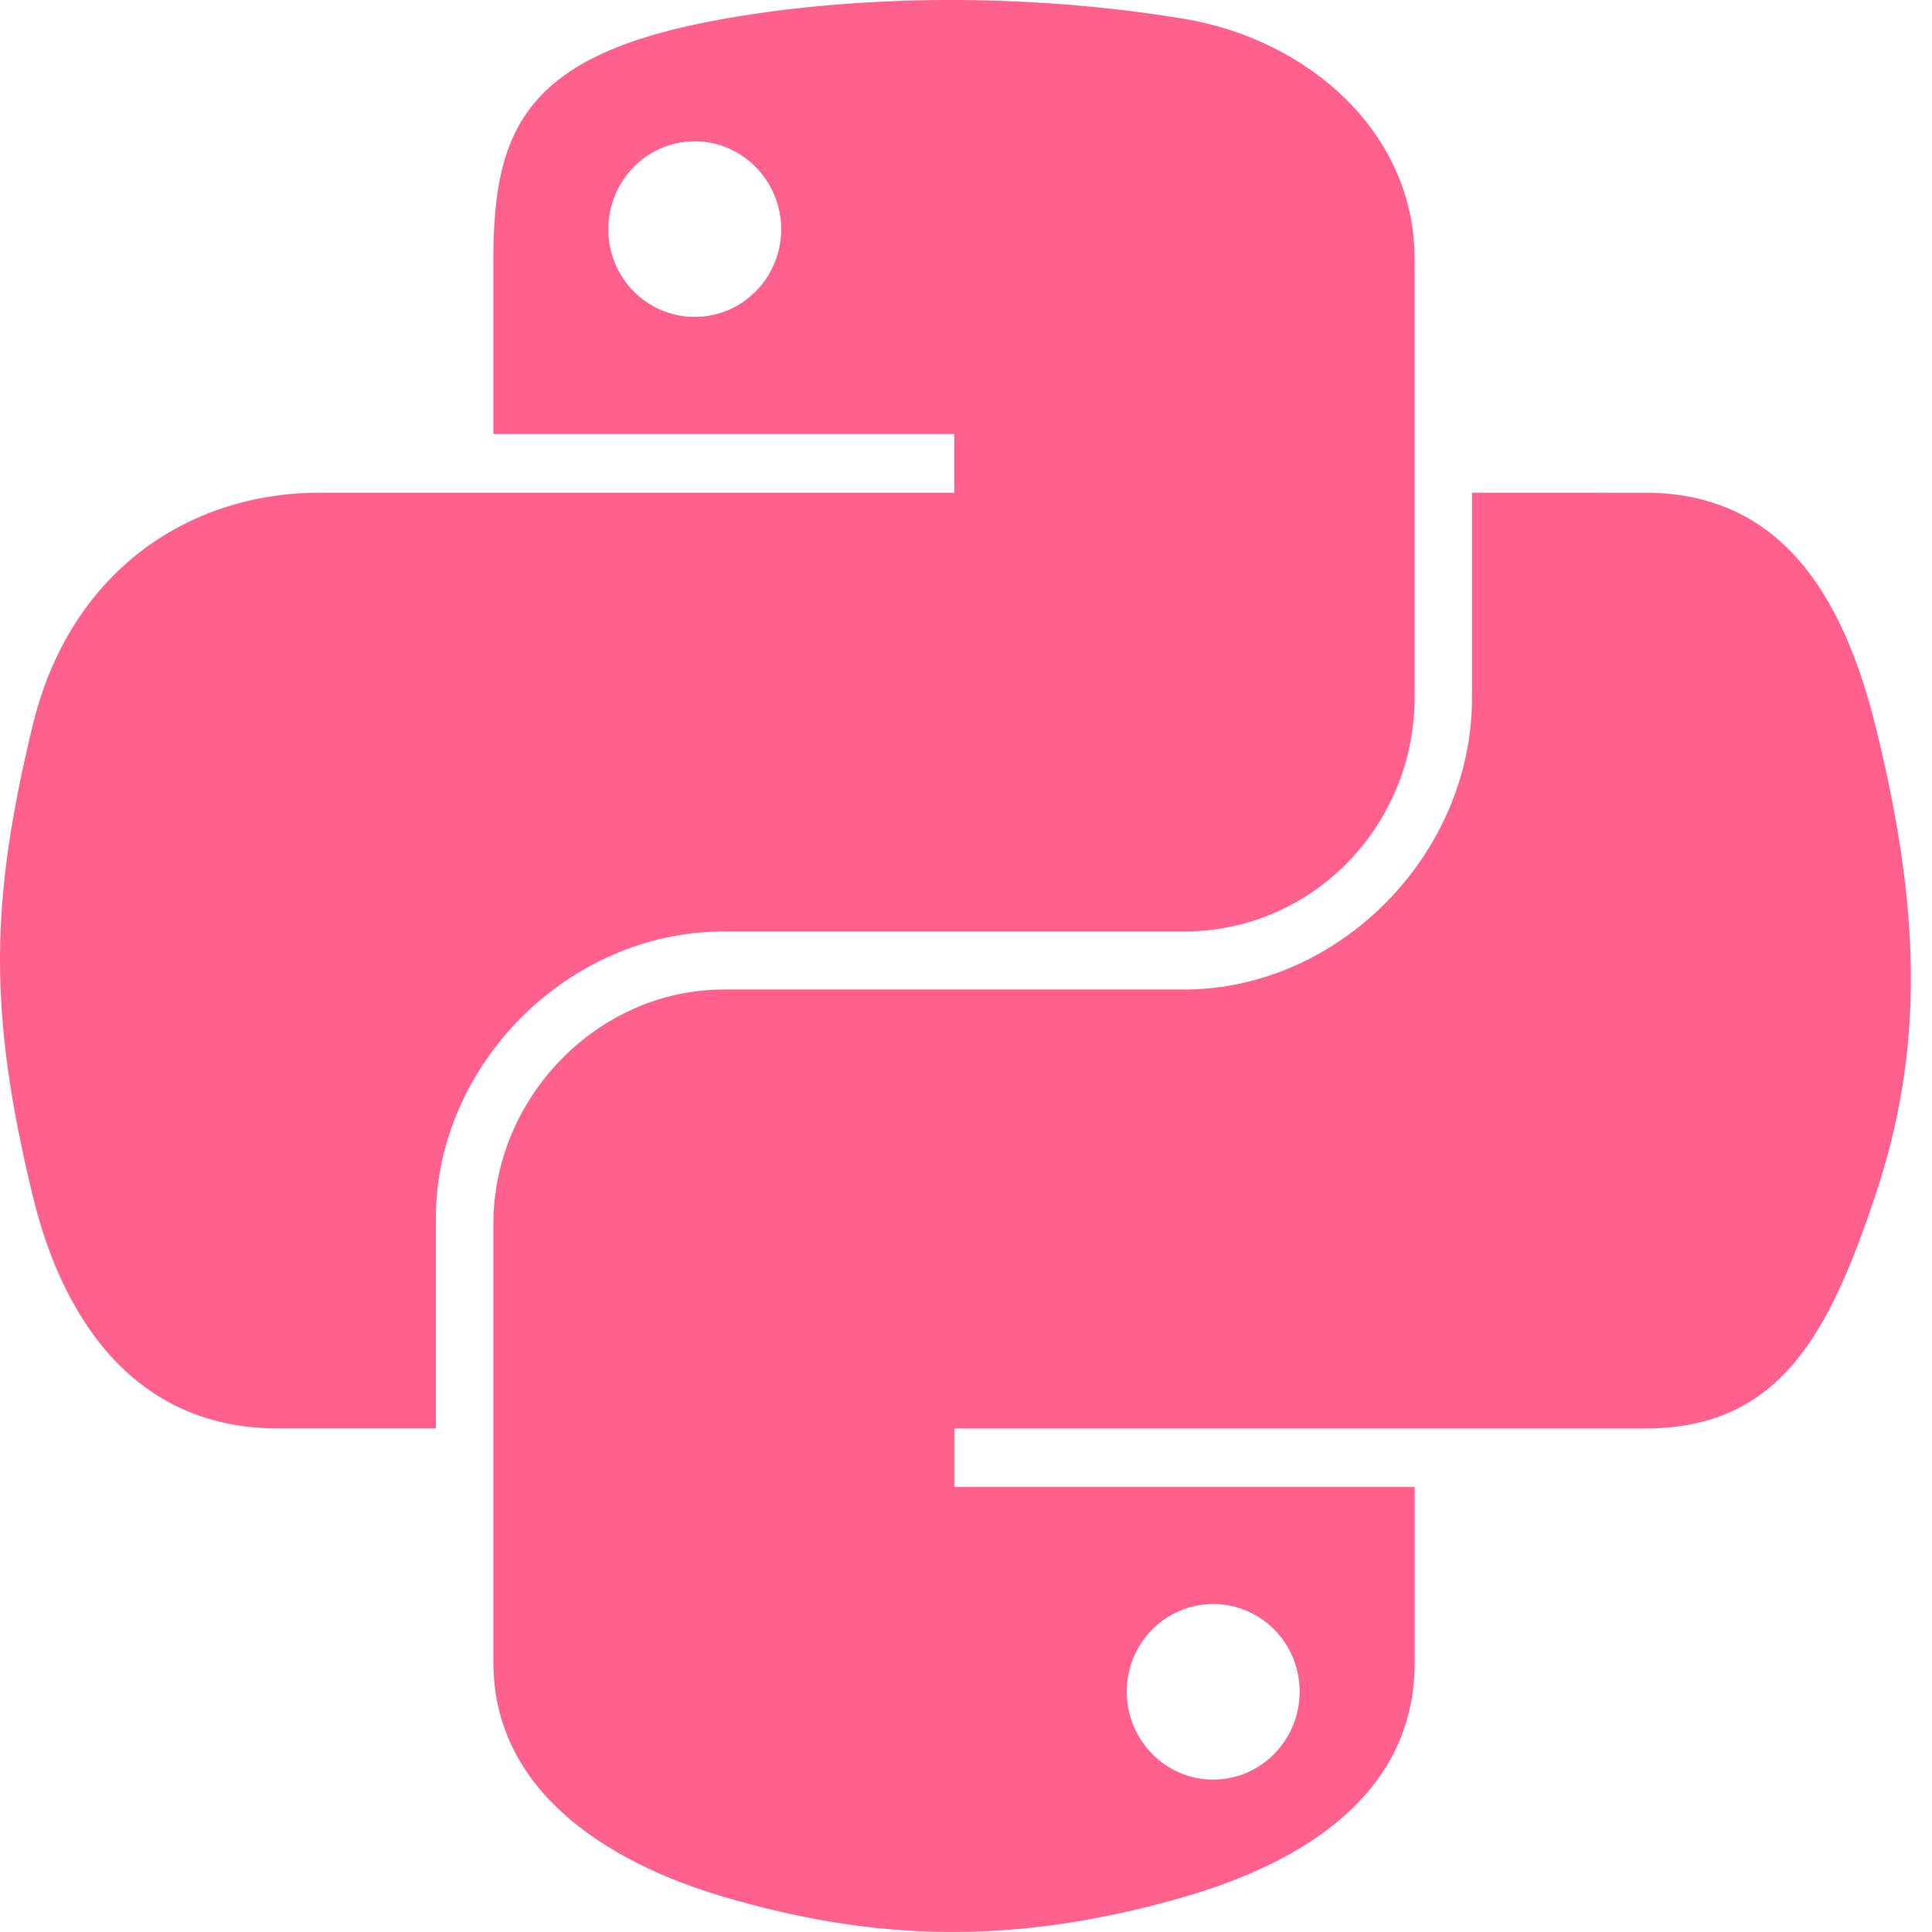 <svg width="29" height="29" viewBox="0 0 29 29" fill="none" xmlns="http://www.w3.org/2000/svg">
<g opacity="0.8">
<path d="M14.171 0C12.988 0.006 11.858 0.107 10.865 0.283C7.937 0.8 7.406 1.883 7.406 3.879V6.515H14.324V7.395H7.406H4.809C2.799 7.395 1.038 8.603 0.487 10.902C-0.148 13.537 -0.176 15.182 0.487 17.933C0.979 19.981 2.153 21.441 4.164 21.441H6.543V18.28C6.543 15.996 8.518 13.982 10.865 13.982H17.775C19.698 13.982 21.234 12.398 21.234 10.466V3.879C21.234 2.003 19.652 0.596 17.775 0.283C16.586 0.085 15.352 -0.005 14.171 0ZM10.429 2.121C11.143 2.121 11.726 2.714 11.726 3.442C11.726 4.169 11.143 4.757 10.429 4.757C9.711 4.757 9.131 4.17 9.131 3.442C9.131 2.714 9.712 2.121 10.429 2.121Z" fill="#FF3A6F"/>
<path d="M22.096 7.395V10.467C22.096 12.849 20.077 14.853 17.774 14.853H10.866C8.972 14.853 7.406 16.473 7.406 18.369V24.956C7.406 26.832 9.036 27.934 10.866 28.473C13.055 29.116 15.155 29.232 17.776 28.473C19.517 27.969 21.235 26.954 21.235 24.956V22.32H14.325V21.442H21.235H24.694C26.704 21.442 27.453 20.039 28.153 17.934C28.876 15.767 28.844 13.684 28.153 10.903C27.657 8.901 26.707 7.396 24.694 7.396L22.096 7.395ZM18.21 24.077C18.928 24.077 19.508 24.664 19.508 25.391C19.508 26.121 18.927 26.713 18.21 26.713C17.496 26.713 16.913 26.12 16.913 25.391C16.913 24.664 17.496 24.077 18.21 24.077Z" fill="#FF3A6F"/>
</g>
</svg>
